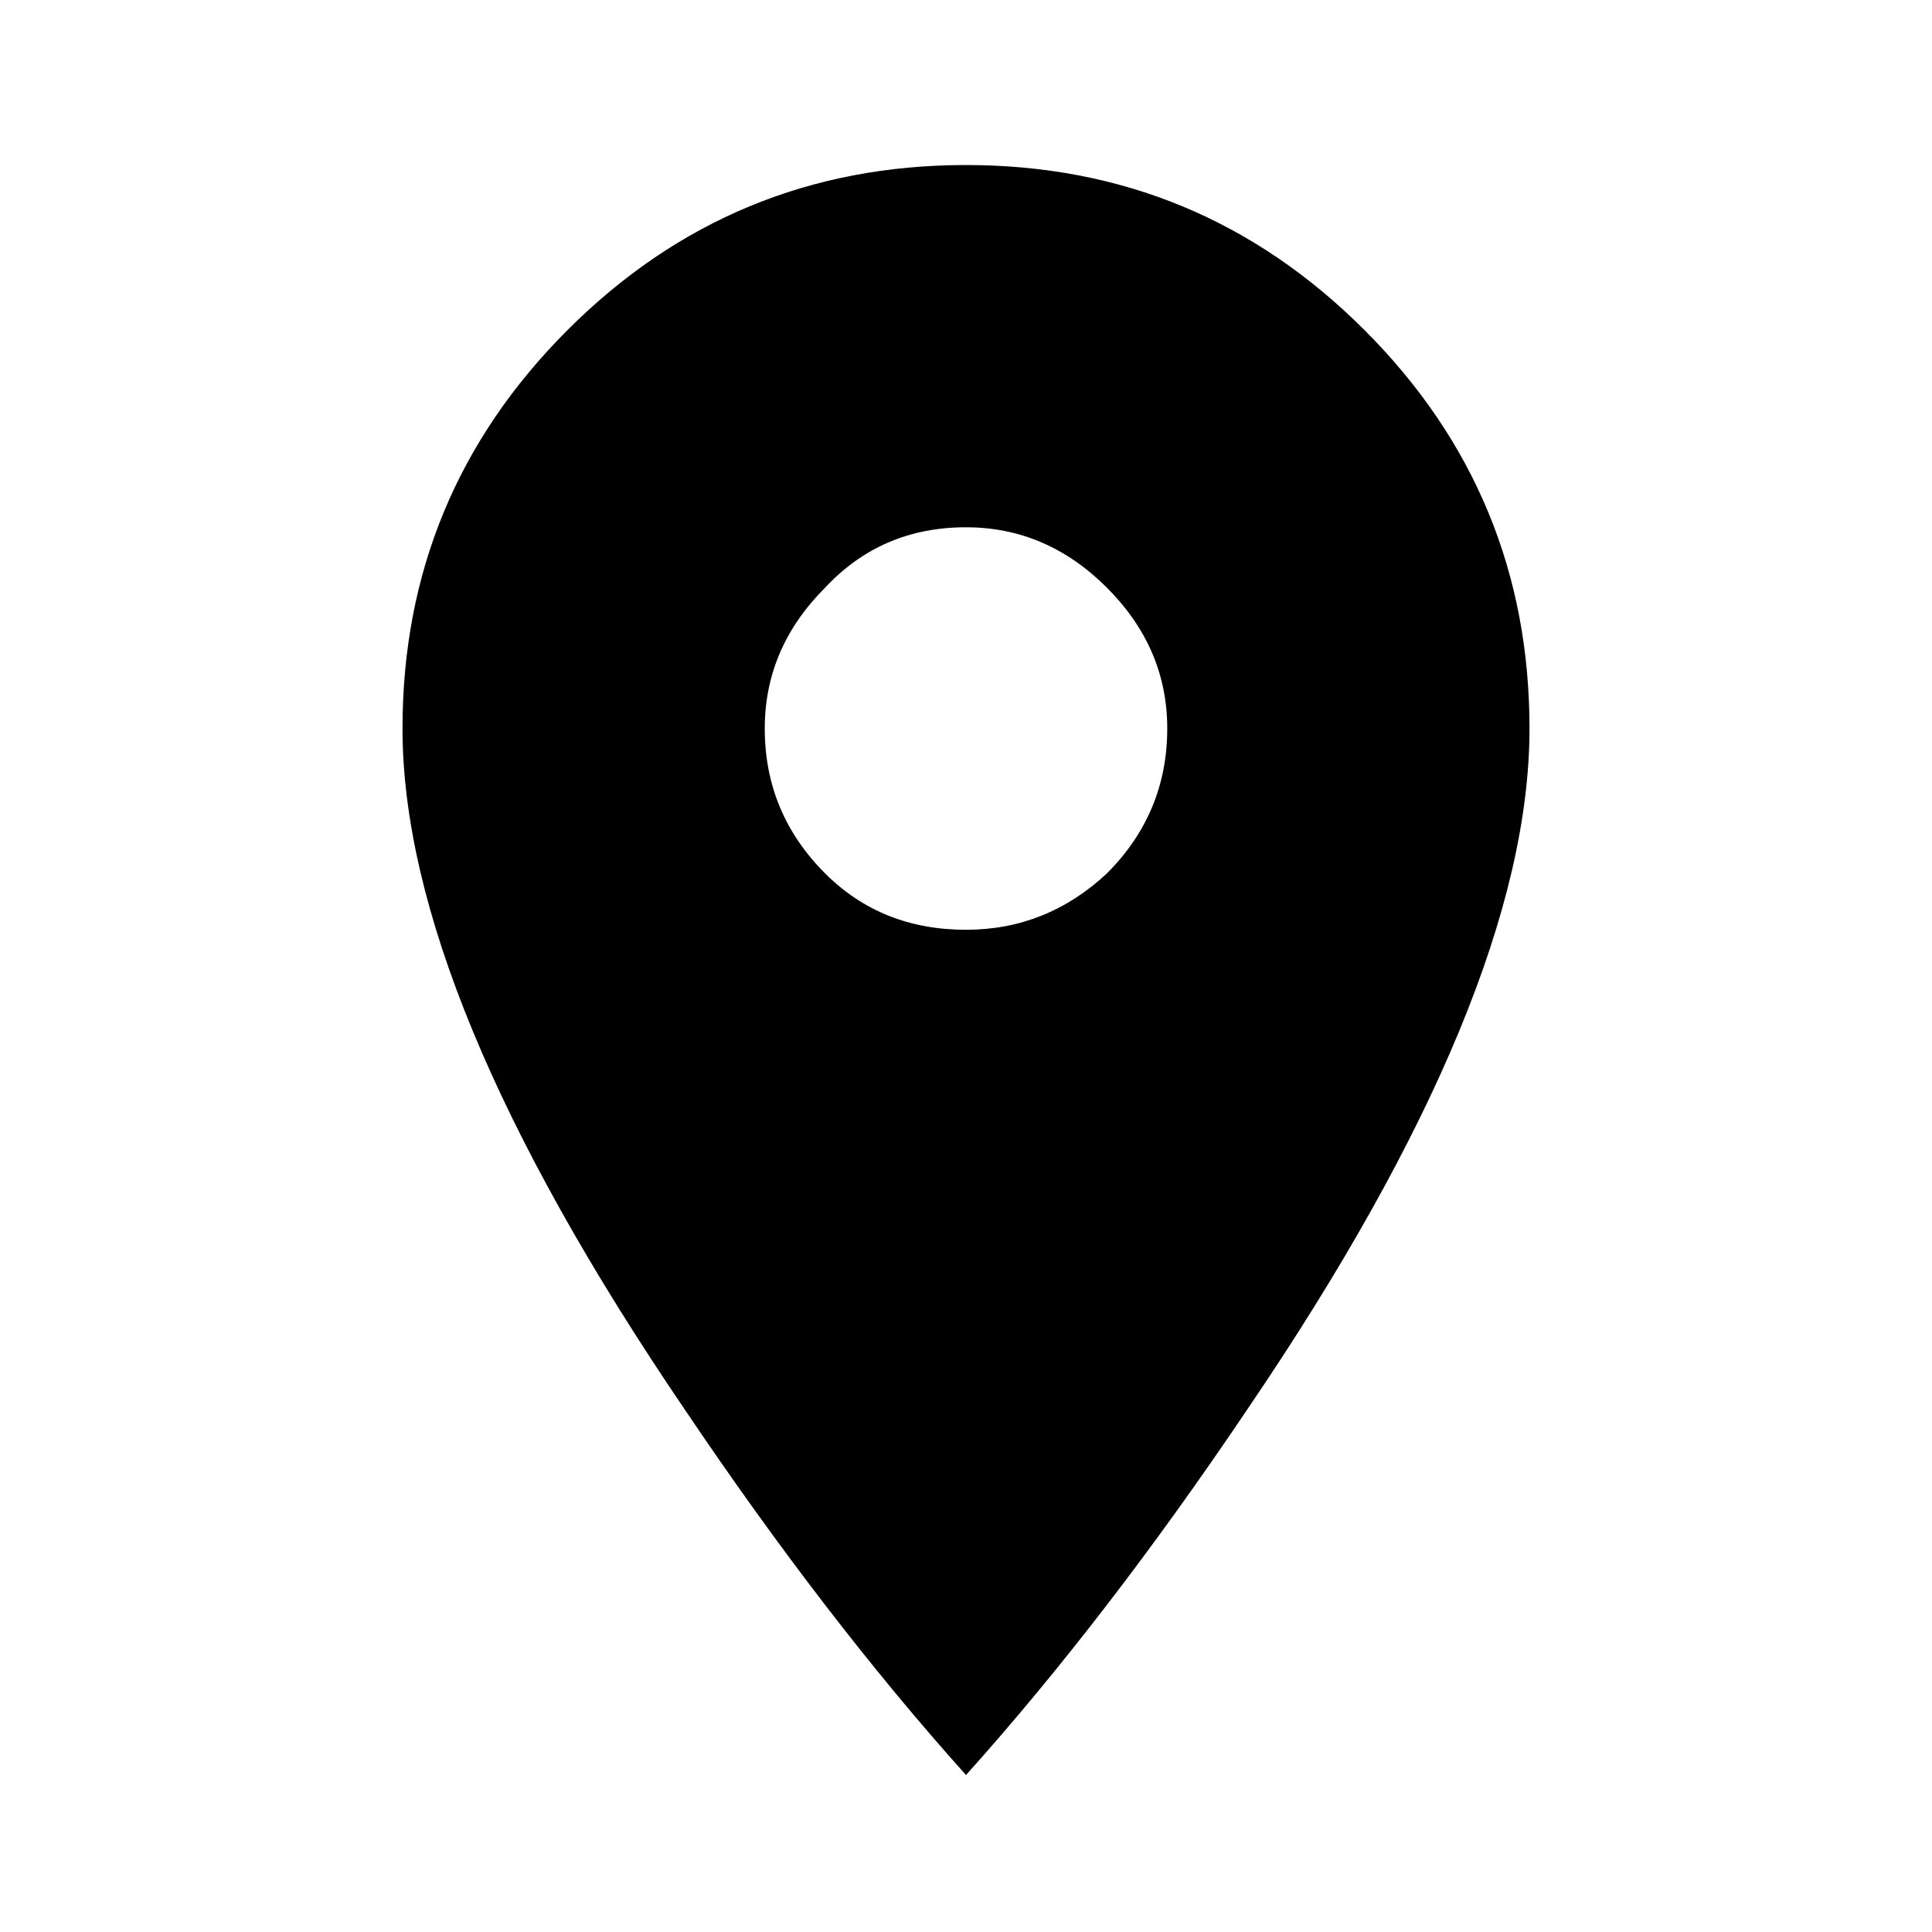 <?xml version="1.0" encoding="utf-8"?><svg id="intro" image-rendering="auto" baseProfile="basic" version="1.1" viewBox="0 0 24 24" width="24" height="24" xmlns="http://www.w3.org/2000/svg" xmlns:xlink="http://www.w3.org/1999/xlink"><g id="Scena-1r1" overflow="visible"><g id="Interpolazione-2" transform="translate(12 12.05)"><animateTransform attributeName="transform" additive="replace" type="translate" dur="0.24s" keyTimes="0;.167;.333;.5;.667;.833;1" values="12,22.05;12.084,22.104;12.088,22.078;12.128,22.07;12.068,22.071;12.05,22.05;12.05,22.05" keySplines=".25 .5 .5 1;.25 .5 .5 1;.25 .5 .5 1;.25 .5 .5 1;.25 .5 .5 1;0 0 1 1" calcMode="spline" fill="freeze"/><animateTransform attributeName="transform" additive="sum" type="rotate" dur="0.24s" keyTimes="0;.167;.333;.5;.667;.833;1" values="0,0,0;-19,0,0;19,0,0;-9,0,0;9,0,0;0,0,0;0,0,0" keySplines=".25 .5 .5 1;.25 .5 .5 1;.25 .5 .5 1;.25 .5 .5 1;.25 .5 .5 1;0 0 1 1" calcMode="spline" fill="freeze"/><animateTransform attributeName="transform" additive="sum" type="scale" dur="0.24s" keyTimes="0;.167;.667;.833;1" values="1,1;1,.999;1,.999;1,1;1,1" keySplines=".25 .5 .5 1;.25 .5 .5 1;.25 .5 .5 1;0 0 1 1" calcMode="spline" fill="freeze"/><animateTransform attributeName="transform" additive="sum" type="translate" dur="0.24s" keyTimes="0;.167;.333;.5;.667;.833;1" values="0,-10;-.1,-10.15;-.1,-10.05;-.15,-10.15;-.15,-10.15;-.1,-10.1;-.1,-10.1" keySplines=".25 .5 .5 1;.25 .5 .5 1;.25 .5 .5 1;.25 .5 .5 1;.25 .5 .5 1;0 0 1 1" calcMode="spline" fill="freeze"/><path stroke="none" d="M7 -3Q7 -5.9 4.95 -7.95 2.9 -10 0 -10 -2.9 -10 -4.95 -7.95 -7 -5.9 -7 -3 -7 .3 -3.5 5.45 -1.75 8.05 0 10 1.75 8.05 3.5 5.45 7 .3 7 -3M0 -5.5Q1 -5.5 1.75 -4.75 2.5 -4 2.5 -3 2.5 -1.95 1.75 -1.2 1 -.5 0 -.5 -1.05 -.5 -1.75 -1.2 -2.5 -1.95 -2.5 -3 -2.5 -4 -1.75 -4.75 -1.05 -5.5 0 -5.5Z"/></g></g></svg>